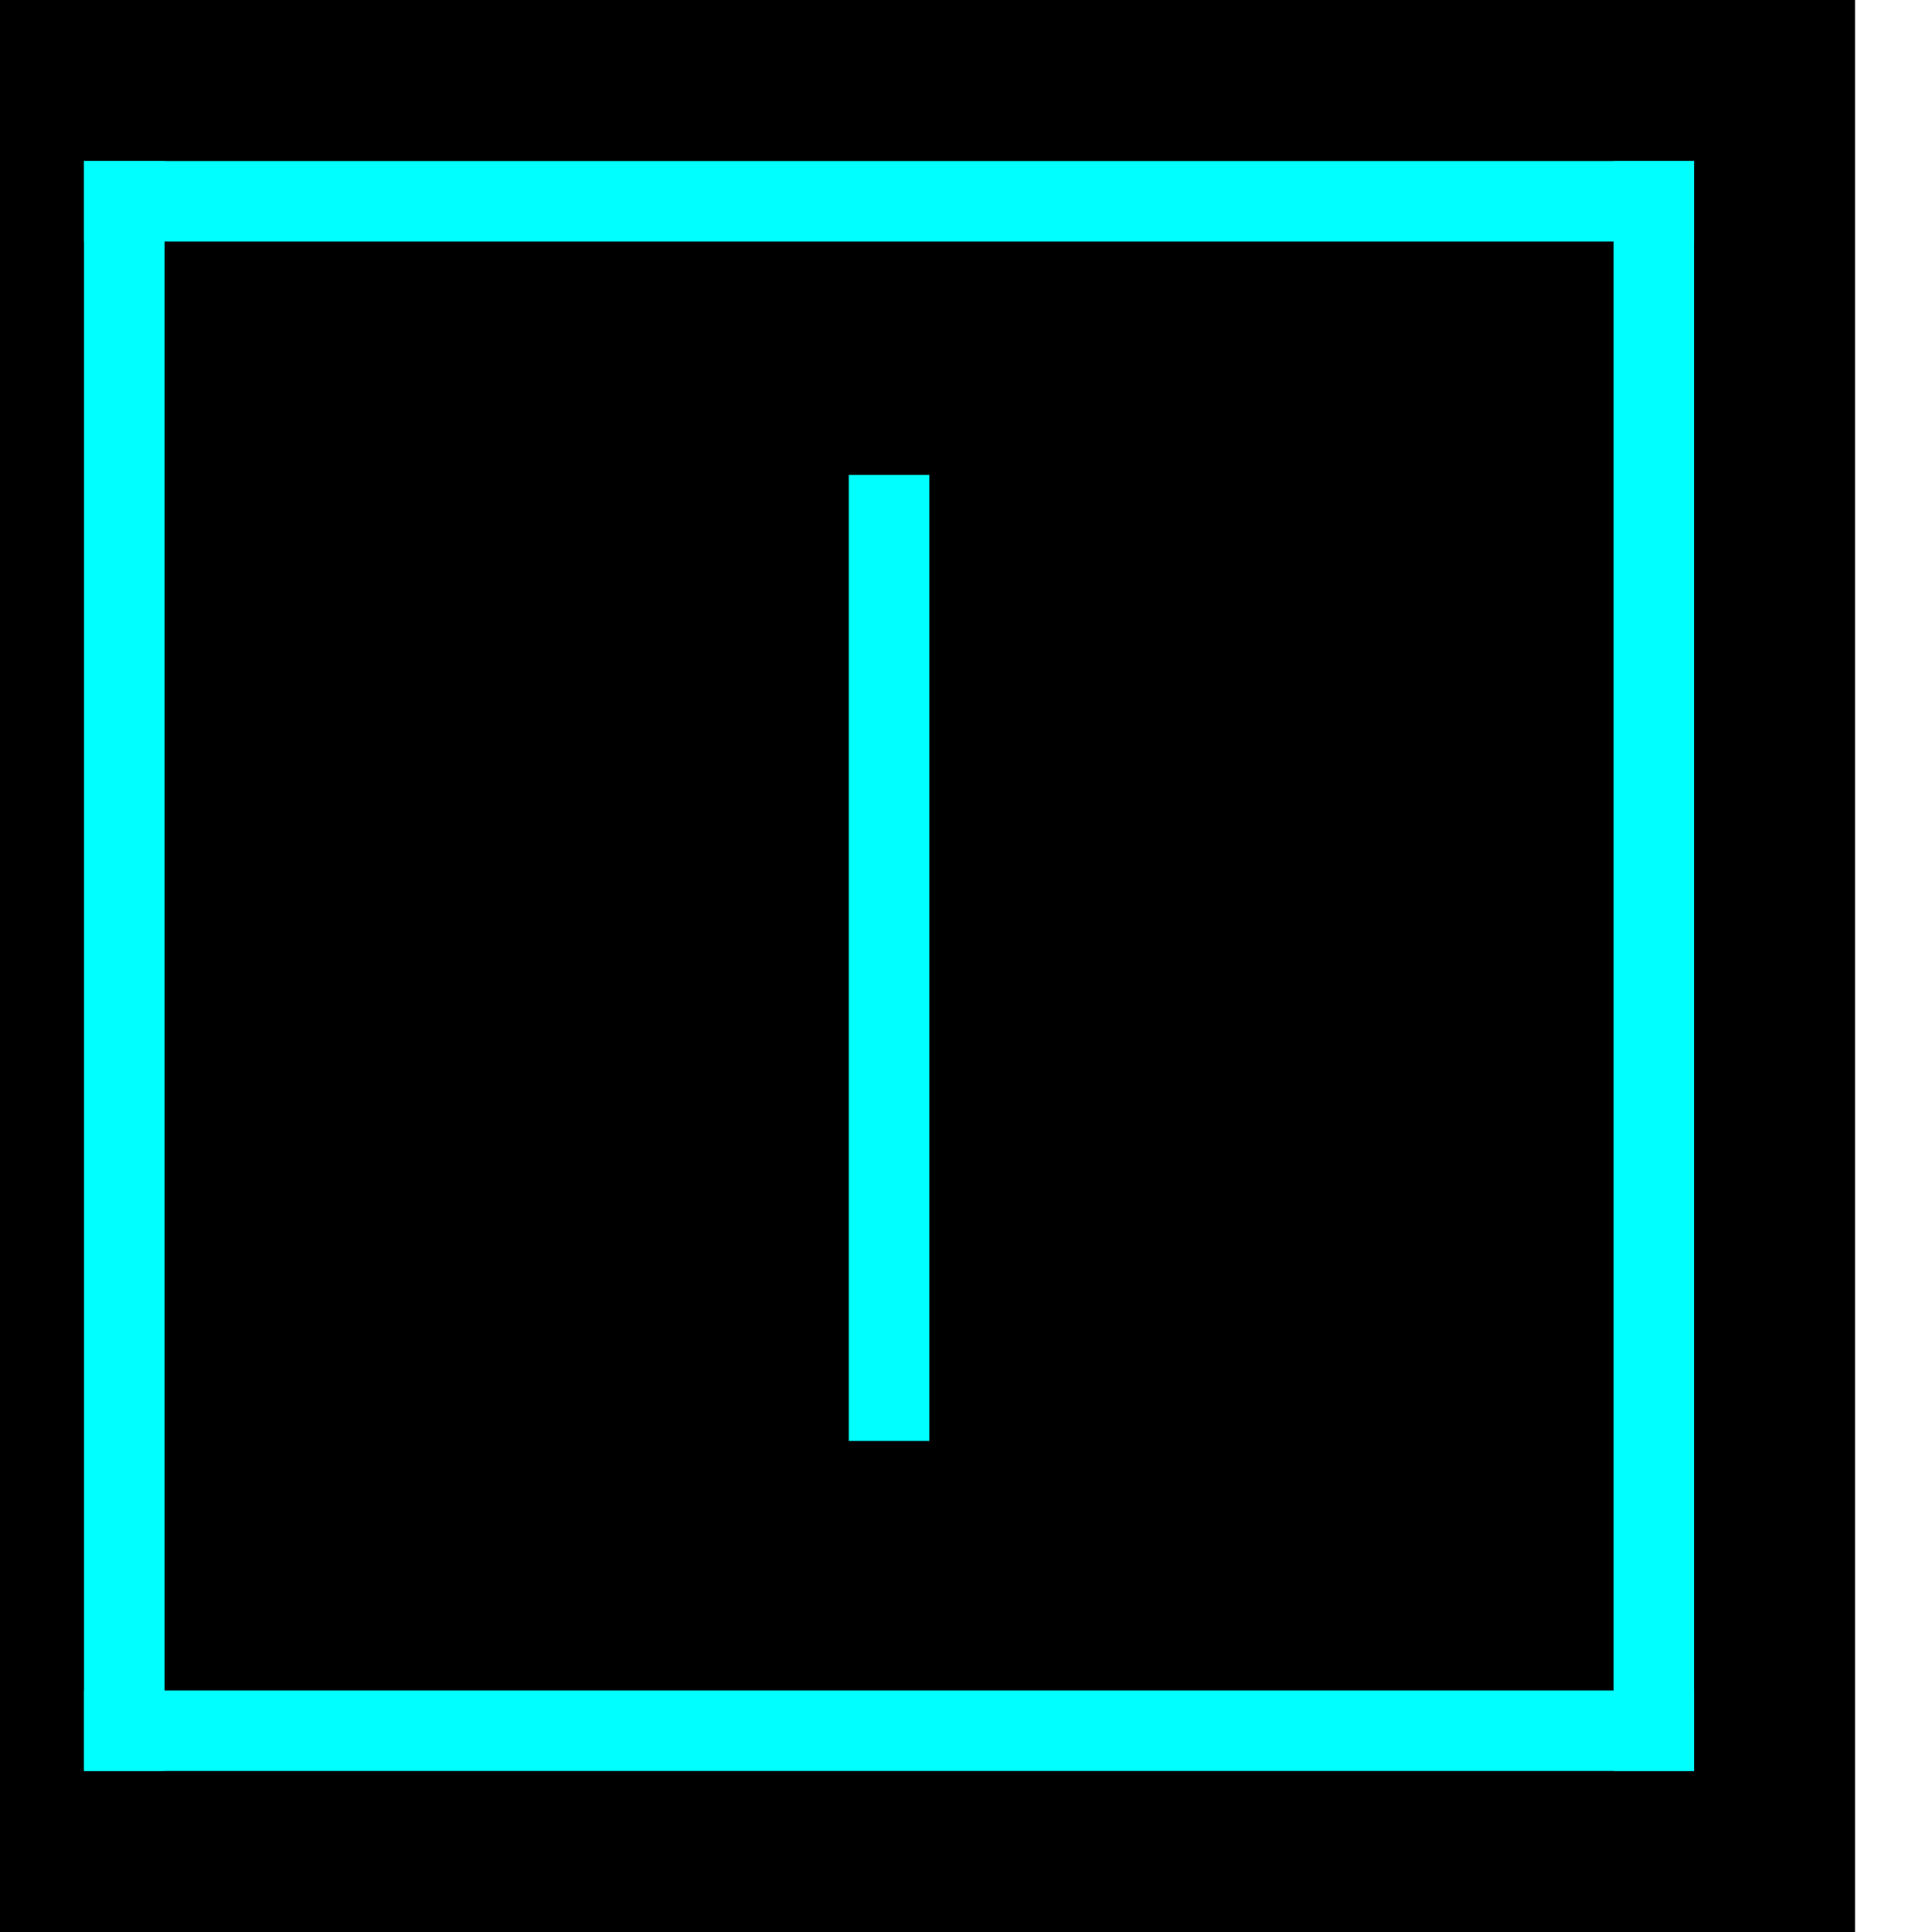 <?xml version="1.0" encoding="UTF-8" standalone="no"?>
<!-- Created with Inkscape (http://www.inkscape.org/) -->

<svg
   width="12mm"
   height="12mm"
   viewBox="0 0 12 12"
   version="1.1"
   id="svg5"
   inkscape:version="1.2 (dc2aedaf03, 2022-05-15)"
   sodipodi:docname="close.svg"
   xmlns:inkscape="http://www.inkscape.org/namespaces/inkscape"
   xmlns:sodipodi="http://sodipodi.sourceforge.net/DTD/sodipodi-0.dtd"
   xmlns="http://www.w3.org/2000/svg"
   xmlns:svg="http://www.w3.org/2000/svg">
  <sodipodi:namedview
     id="namedview7"
     pagecolor="#ffffff"
     bordercolor="#666666"
     borderopacity="1.0"
     inkscape:pageshadow="2"
     inkscape:pageopacity="0.0"
     inkscape:pagecheckerboard="0"
     inkscape:document-units="mm"
     showgrid="false"
     inkscape:zoom="11.076637"
     inkscape:cx="81.522939"
     inkscape:cy="17.920602"
     inkscape:window-width="1314"
     inkscape:window-height="735"
     inkscape:window-x="0"
     inkscape:window-y="0"
     inkscape:window-maximized="1"
     inkscape:current-layer="svg5"
     width="12mm"
     inkscape:showpageshadow="2"
     inkscape:deskcolor="#d1d1d1" />
  <defs
     id="defs2" />
  <g
     id="active-center"
     transform="translate(-0.478)">
    <rect
       style="fill:#000000;stroke-width:0.276;stroke-miterlimit:0;paint-order:fill markers stroke"
       id="rect305"
       width="12"
       height="12"
       x="8.8462819e-09"
       y="0" />
    <rect
       style="fill:#000000;stroke-width:0.265;stroke-miterlimit:0;paint-order:fill markers stroke"
       id="rect936"
       width="10"
       height="10"
       x="0.522"
       y="1"
       transform="translate(0.478)" />
    <rect
       style="fill:#00ffff;fill-opacity:1;stroke:none;stroke-width:0.084;stroke-opacity:1"
       id="rect55"
       width="0.5"
       height="10"
       x="1"
       y="1" />
    <rect
       style="fill:#00ffff;fill-opacity:1;stroke:none;stroke-width:0.084;stroke-opacity:1"
       id="rect55-7"
       width="0.5"
       height="10"
       x="10.5"
       y="1" />
    <rect
       style="fill:#00ffff;fill-opacity:1;stroke:#4c22b4;stroke-width:0;stroke-miterlimit:4;stroke-dasharray:none;stroke-opacity:1"
       id="rect55-3"
       width="10"
       height="0.5"
       x="1"
       y="1" />
    <rect
       style="fill:#00ffff;fill-opacity:1;stroke:none;stroke-width:0;stroke-miterlimit:4;stroke-dasharray:none;stroke-opacity:1"
       id="rect55-3-5"
       width="6"
       height="0.5"
       x="2.95"
       y="-6.25"
       transform="rotate(90)" />
    <rect
       style="fill:#00ffff;fill-opacity:1;stroke:#4c22b4;stroke-width:0;stroke-miterlimit:4;stroke-dasharray:none;stroke-opacity:1"
       id="rect55-3-6"
       width="10"
       height="0.5"
       x="1"
       y="10.5" />
  </g>
  <g
     id="hover-center">
    <rect
       style="fill:#000000;stroke-width:0.275;stroke-miterlimit:0;paint-order:fill markers stroke"
       id="rect387"
       width="12"
       height="12"
       x="12.779"
       y="0"
       transform="translate(-0.478)" />
    <rect
       style="fill:#003232;stroke-width:0.265;stroke-miterlimit:0;paint-order:fill markers stroke"
       id="rect589"
       width="10"
       height="10"
       x="13.225"
       y="1" />
    <rect
       style="fill:#00ffff;fill-opacity:1;stroke:none;stroke-width:0.084;stroke-opacity:1"
       id="rect55-6"
       width="0.5"
       height="10"
       x="13.225"
       y="1" />
    <rect
       style="fill:#00ffff;fill-opacity:1;stroke:none;stroke-width:0.084;stroke-opacity:1"
       id="rect55-7-7"
       width="0.5"
       height="10"
       x="22.725"
       y="1" />
    <rect
       style="fill:#00ffff;fill-opacity:1;stroke:#4c22b4;stroke-width:0;stroke-miterlimit:4;stroke-dasharray:none;stroke-opacity:1"
       id="rect55-3-53"
       width="10"
       height="0.5"
       x="13.225"
       y="1" />
    <rect
       style="fill:#00ffff;fill-opacity:1;stroke:none;stroke-width:0;stroke-miterlimit:4;stroke-dasharray:none;stroke-opacity:1"
       id="rect55-3-5-5"
       width="6"
       height="0.5"
       x="2.95"
       y="-18.475"
       transform="rotate(90)" />
    <rect
       style="fill:#00ffff;fill-opacity:1;stroke:#4c22b4;stroke-width:0;stroke-miterlimit:4;stroke-dasharray:none;stroke-opacity:1"
       id="rect55-3-6-6"
       width="10"
       height="0.5"
       x="13.225"
       y="10.5" />
  </g>
  <g
     id="pressed-center">
    <rect
       style="fill:#000000;stroke-width:0.265;stroke-miterlimit:0;paint-order:fill markers stroke"
       id="rect392"
       width="12"
       height="12"
       x="24.842"
       y="0" />
    <rect
       style="fill:#006464;stroke-width:0.265;stroke-miterlimit:0;paint-order:fill markers stroke"
       id="rect589-9"
       width="10"
       height="10"
       x="25.694"
       y="1" />
    <rect
       style="fill:#00ffff;fill-opacity:1;stroke:none;stroke-width:0.084;stroke-opacity:1"
       id="rect55-6-1"
       width="0.5"
       height="10"
       x="25.694"
       y="1" />
    <rect
       style="fill:#00ffff;fill-opacity:1;stroke:none;stroke-width:0.084;stroke-opacity:1"
       id="rect55-7-7-2"
       width="0.5"
       height="10"
       x="35.194"
       y="1" />
    <rect
       style="fill:#00ffff;fill-opacity:1;stroke:#4c22b4;stroke-width:0;stroke-miterlimit:4;stroke-dasharray:none;stroke-opacity:1"
       id="rect55-3-53-7"
       width="10"
       height="0.5"
       x="25.694"
       y="1" />
    <rect
       style="fill:#00ffff;fill-opacity:1;stroke:none;stroke-width:0;stroke-miterlimit:4;stroke-dasharray:none;stroke-opacity:1"
       id="rect55-3-5-5-0"
       width="6"
       height="0.5"
       x="2.95"
       y="-30.944"
       transform="rotate(90)" />
    <rect
       style="fill:#00ffff;fill-opacity:1;stroke:#4c22b4;stroke-width:0;stroke-miterlimit:4;stroke-dasharray:none;stroke-opacity:1"
       id="rect55-3-6-6-9"
       width="10"
       height="0.5"
       x="25.694"
       y="10.5" />
  </g>
</svg>
